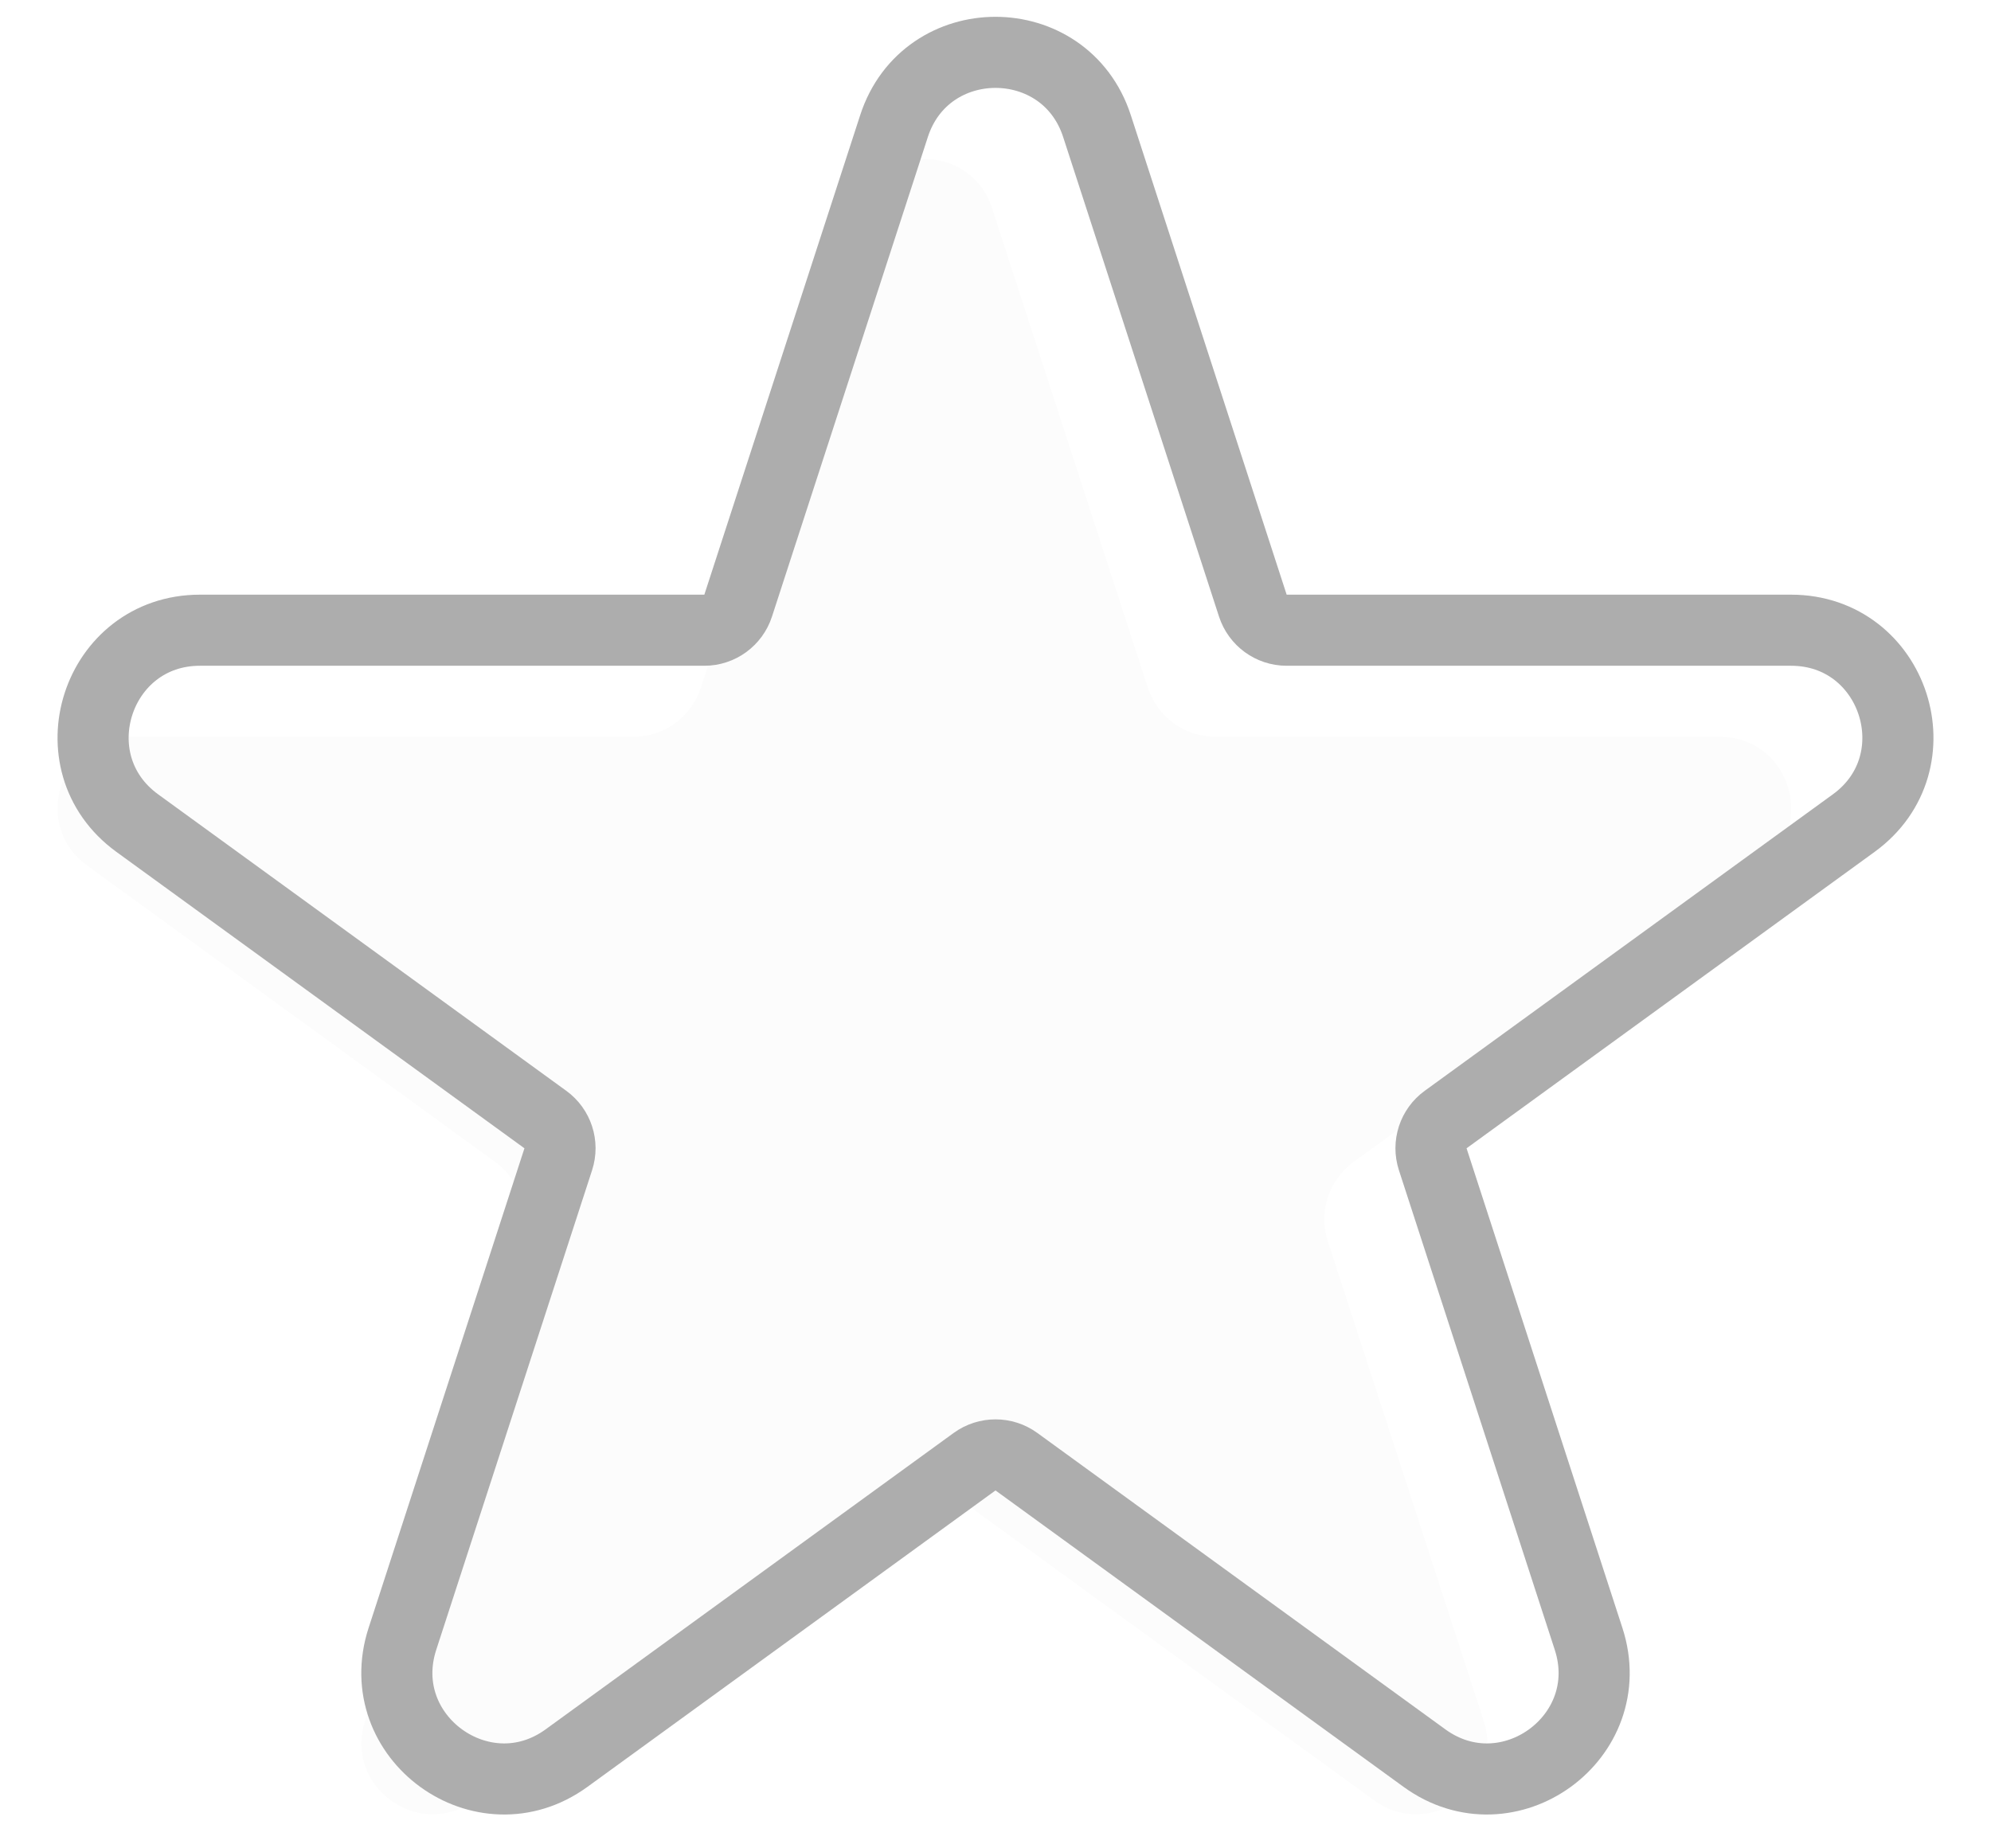 <svg width="28" height="26" viewBox="0 0 28 26" fill="none" xmlns="http://www.w3.org/2000/svg">
<g filter="url(#filter0_i_40_58)">
<path d="M13.049 1.927C13.348 1.006 14.652 1.006 14.951 1.927L17.143 8.674C17.277 9.086 17.661 9.365 18.094 9.365H25.188C26.157 9.365 26.56 10.604 25.776 11.174L20.037 15.344C19.686 15.598 19.54 16.049 19.674 16.462L21.866 23.208C22.165 24.13 21.111 24.896 20.327 24.326L14.588 20.157C14.237 19.902 13.763 19.902 13.412 20.157L7.673 24.326C6.889 24.896 5.835 24.13 6.134 23.208L8.326 16.462C8.46 16.049 8.314 15.598 7.963 15.344L2.224 11.174C1.44 10.604 1.843 9.365 2.812 9.365H9.906C10.339 9.365 10.723 9.086 10.857 8.674L13.049 1.927Z" fill="#FCFCFC"/>
</g>
<path d="M15.427 1.773C14.978 0.391 13.022 0.391 12.573 1.773L10.381 8.519C10.314 8.725 10.122 8.865 9.906 8.865H2.812C1.359 8.865 0.755 10.724 1.93 11.578L7.669 15.748C7.845 15.875 7.918 16.101 7.851 16.307L5.659 23.054C5.21 24.436 6.791 25.585 7.967 24.731L13.706 20.561C13.881 20.434 14.119 20.434 14.294 20.561L20.033 24.731C21.209 25.585 22.79 24.436 22.341 23.054L20.149 16.307C20.082 16.101 20.155 15.875 20.331 15.748L26.07 11.578C27.245 10.724 26.641 8.865 25.188 8.865H18.094C17.878 8.865 17.686 8.725 17.619 8.519L15.427 1.773Z" stroke="#ADADAD"/>
<defs>
<filter id="filter0_i_40_58" x="-0.192" y="0.236" width="27.384" height="26.29" filterUnits="userSpaceOnUse" color-interpolation-filters="sRGB">
<feFlood flood-opacity="0" result="BackgroundImageFix"/>
<feBlend mode="normal" in="SourceGraphic" in2="BackgroundImageFix" result="shape"/>
<feColorMatrix in="SourceAlpha" type="matrix" values="0 0 0 0 0 0 0 0 0 0 0 0 0 0 0 0 0 0 127 0" result="hardAlpha"/>
<feOffset dx="-1" dy="1"/>
<feGaussianBlur stdDeviation="1"/>
<feComposite in2="hardAlpha" operator="arithmetic" k2="-1" k3="1"/>
<feColorMatrix type="matrix" values="0 0 0 0 0 0 0 0 0 0 0 0 0 0 0 0 0 0 0.25 0"/>
<feBlend mode="normal" in2="shape" result="effect1_innerShadow_40_58"/>
</filter>
</defs>
</svg>
